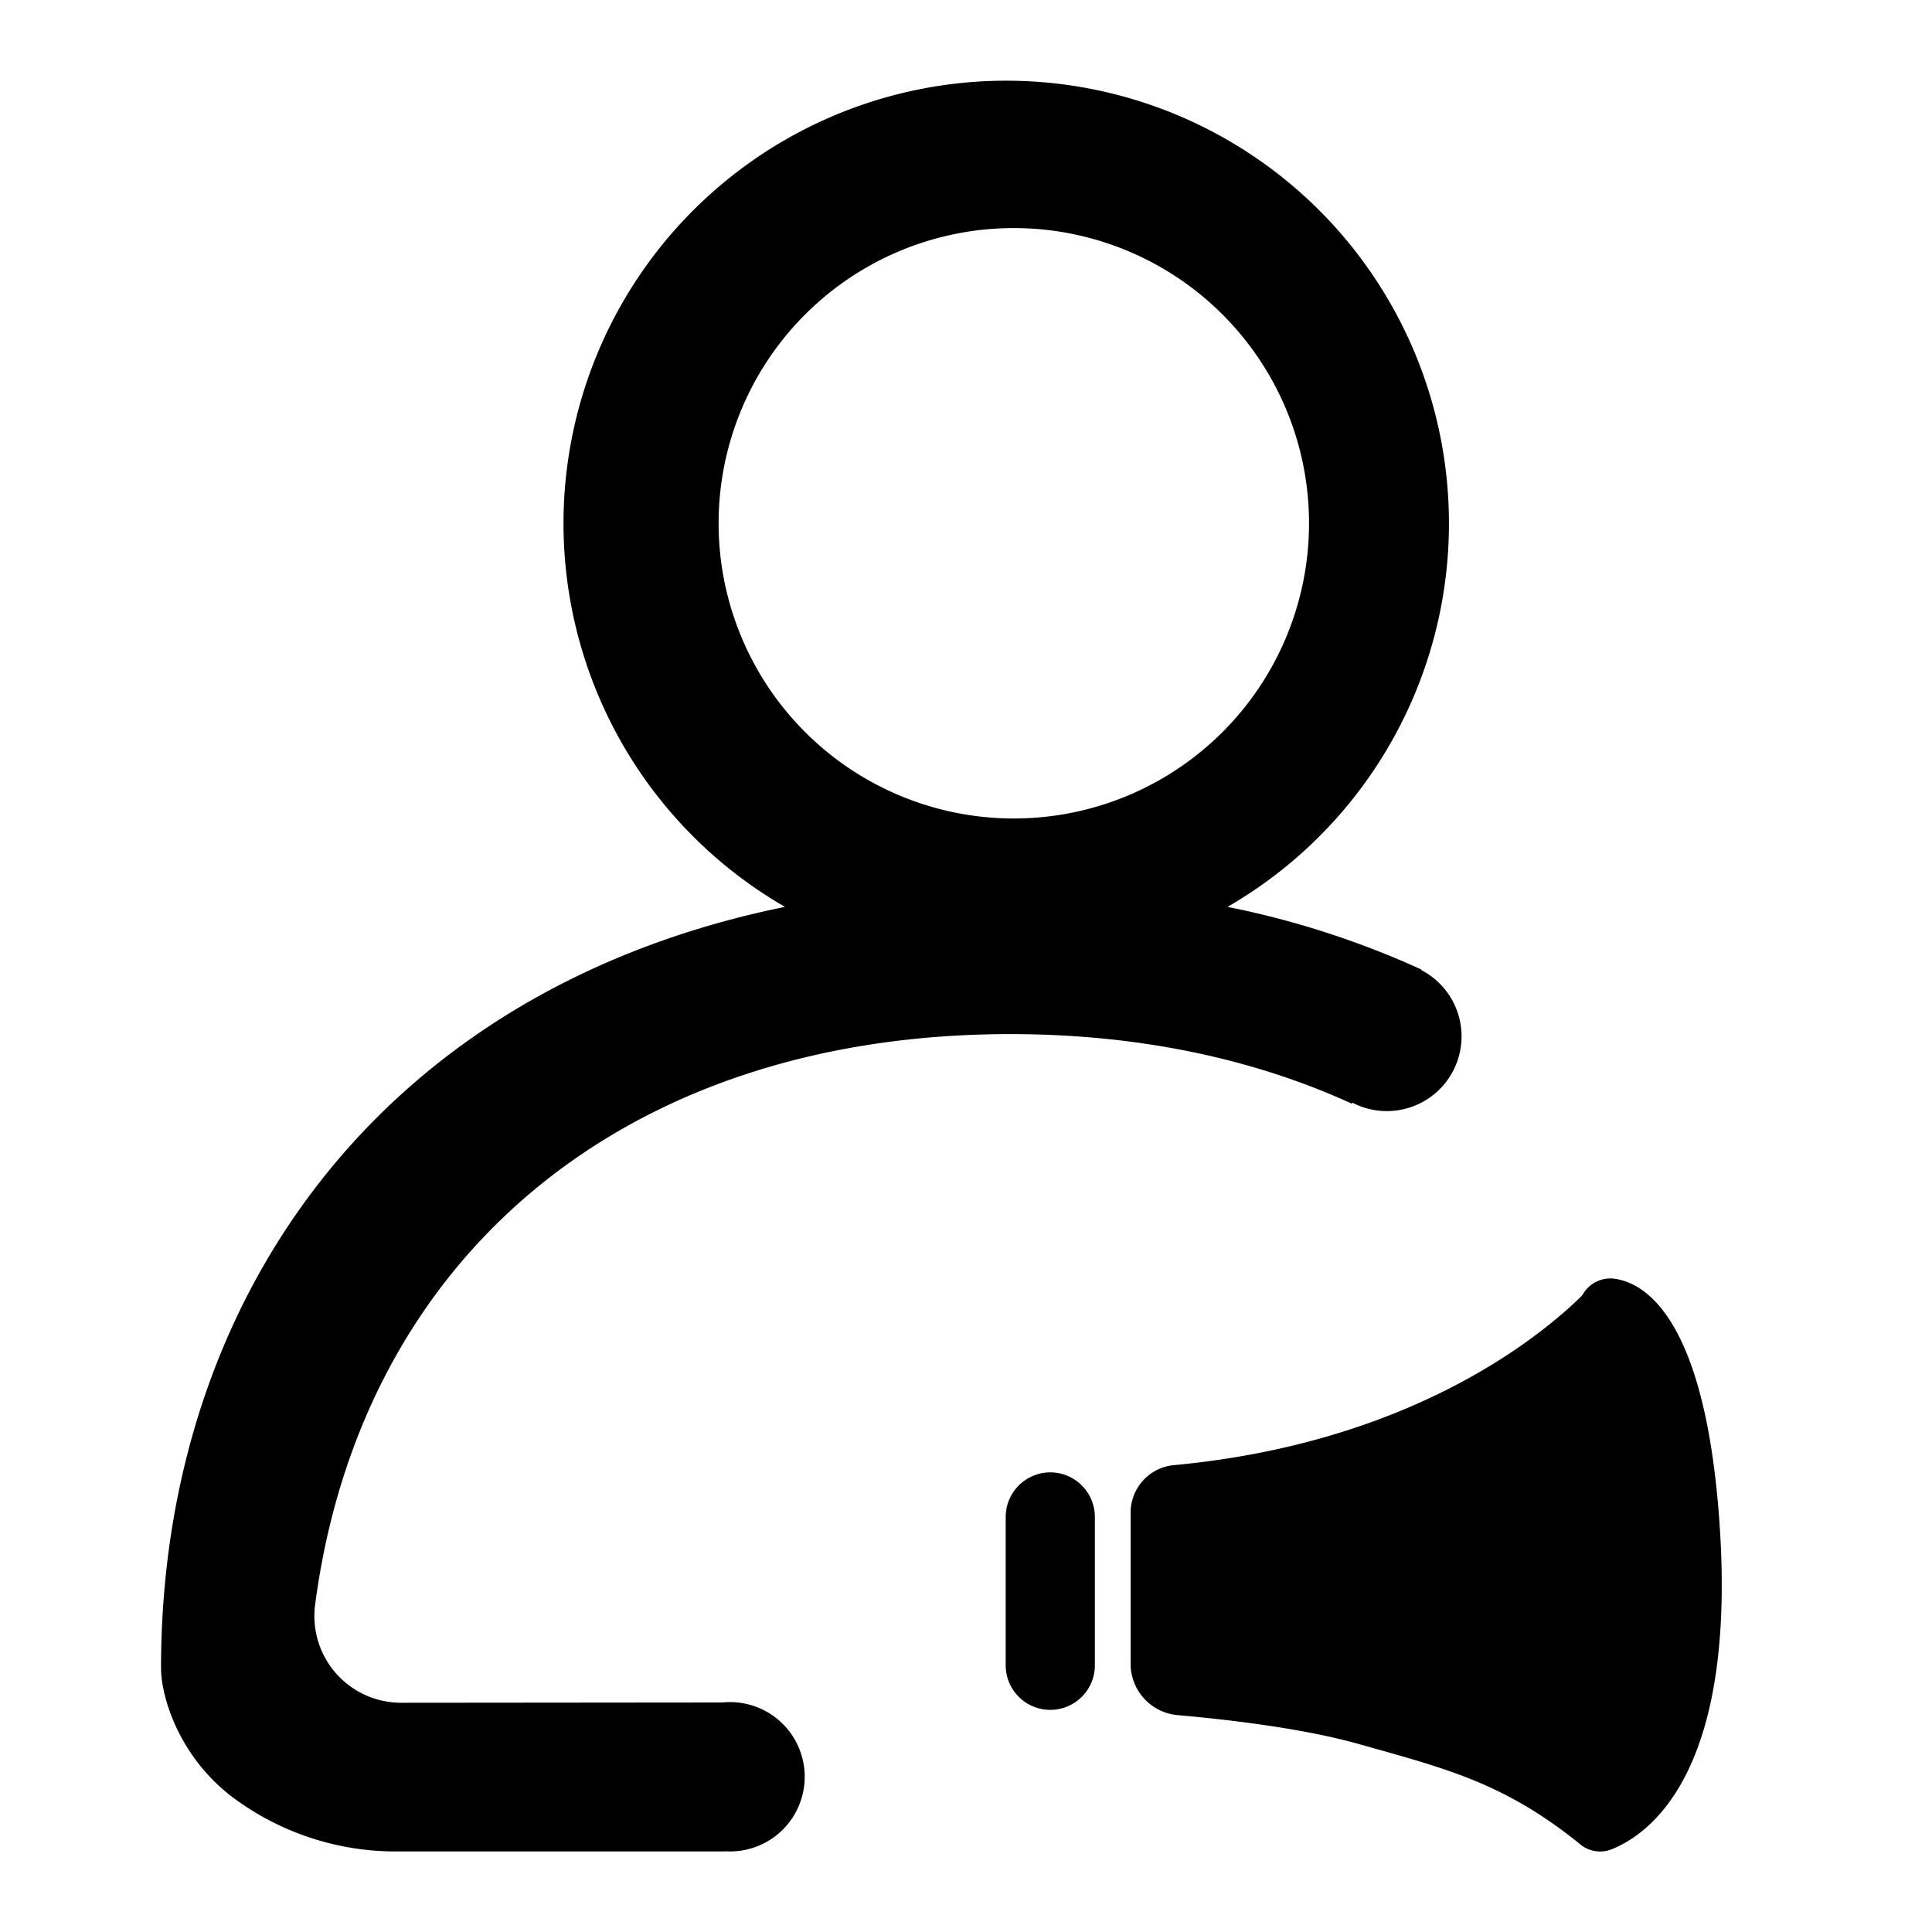 <?xml version="1.0" standalone="no"?><!DOCTYPE svg PUBLIC "-//W3C//DTD SVG 1.1//EN" "http://www.w3.org/Graphics/SVG/1.1/DTD/svg11.dtd"><svg t="1592633853042" class="icon" viewBox="0 0 1024 1024" version="1.1" xmlns="http://www.w3.org/2000/svg" p-id="10242" xmlns:xlink="http://www.w3.org/1999/xlink" width="200" height="200"><defs><style type="text/css"></style></defs><path d="M716.8 584.448a4.454 4.454 0 0 1-0.307 0.512c-52.224-23.91-113.357-36.864-180.992-36.864-204.902 0-344.32 118.528-368.486 302.49a45.978 45.978 0 0 0 45.619 51.917l170.342-0.154a39.578 39.578 0 1 1 1.024 78.848v0.102H207.974a144.333 144.333 0 0 1-86.17-29.85c-27.443-21.709-36.454-52.531-36.454-67.328 0-195.84 116.736-359.936 330.701-403.456a234.65 234.65 0 1 1 234.547 0 466.944 466.944 0 0 1 102.81 33.229l-0.102 0.256A39.578 39.578 0 0 1 716.8 584.448z m194.714 225.024c8.448 128.922-36.301 162.202-57.19 170.65a16.589 16.589 0 0 1-16.742-2.56 190.259 190.259 0 0 0-1.69-1.382c-39.578-31.59-70.554-39.066-115.354-51.712-30.208-8.55-70.656-13.158-96.358-15.411a27.341 27.341 0 0 1-24.934-27.238V801.792c0-13.107 9.933-24.064 22.989-25.242 125.389-11.725 193.741-67.789 216.013-89.6a23.091 23.091 0 0 0 1.331-1.946 16.794 16.794 0 0 1 16.384-7.219c16.23 2.355 48.282 21.299 55.552 131.584z m-354.816-29.082c13.005 0 23.603 10.598 23.603 23.654v78.592a23.603 23.603 0 1 1-47.258 0v-78.592c0-13.056 10.598-23.654 23.654-23.654z m-23.347-346.624a156.467 156.467 0 1 0 0-312.832 156.467 156.467 0 0 0 0 312.832z" p-id="10243"></path></svg>